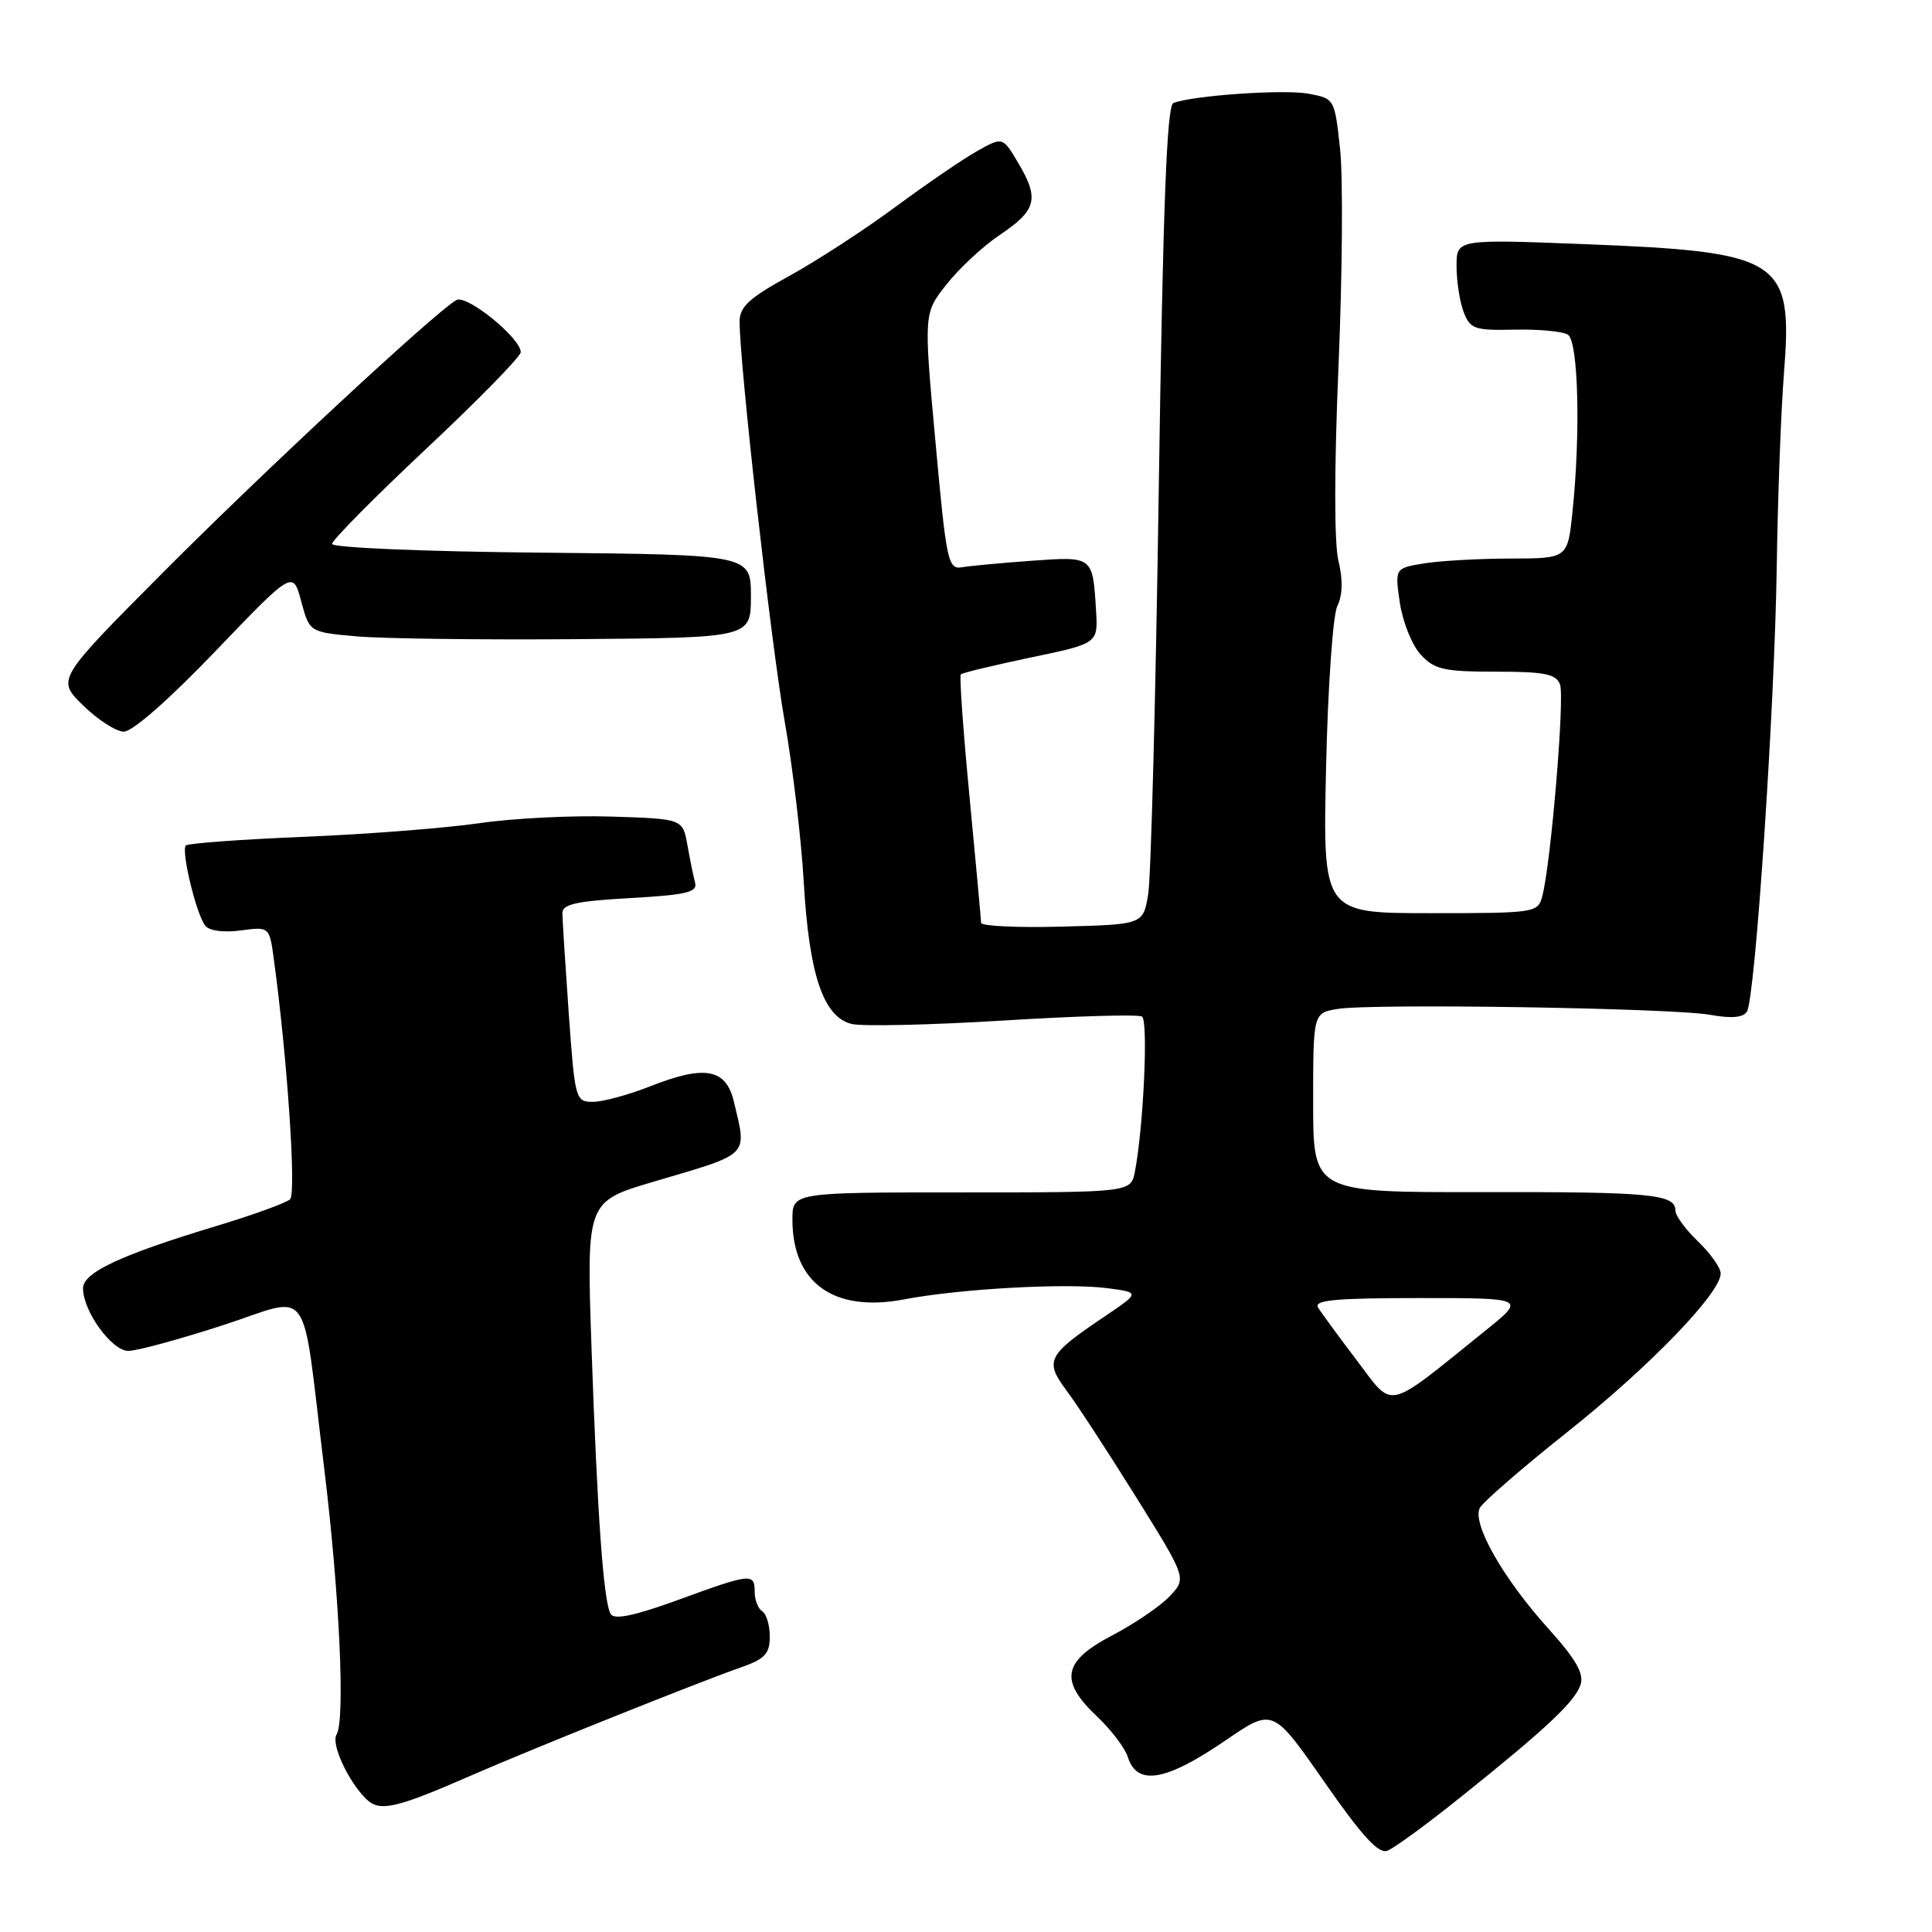 <?xml version="1.0" encoding="UTF-8" standalone="no"?>
<!DOCTYPE svg PUBLIC "-//W3C//DTD SVG 1.1//EN" "http://www.w3.org/Graphics/SVG/1.1/DTD/svg11.dtd" >
<svg xmlns="http://www.w3.org/2000/svg" xmlns:xlink="http://www.w3.org/1999/xlink" version="1.1" viewBox="0 0 256 256">
 <g >
 <path fill="currentColor"
d=" M 193.47 238.19 C 204.89 229.05 208.72 225.46 209.44 223.20 C 209.90 221.75 208.79 219.82 205.22 215.86 C 199.15 209.15 194.98 201.79 196.10 199.78 C 196.56 198.97 201.78 194.44 207.71 189.73 C 218.54 181.12 228.00 171.33 228.00 168.75 C 228.00 168.00 226.65 166.08 225.00 164.50 C 223.35 162.92 222.00 161.08 222.00 160.42 C 222.00 158.23 218.84 157.92 196.32 157.96 C 174.00 158.00 174.00 158.00 174.00 146.11 C 174.00 134.22 174.00 134.22 177.25 133.69 C 181.80 132.94 221.62 133.57 226.62 134.47 C 229.43 134.98 230.98 134.84 231.48 134.04 C 232.58 132.25 235.16 93.66 235.43 75.00 C 235.56 65.92 235.99 54.45 236.38 49.50 C 237.58 34.33 236.12 33.38 209.95 32.35 C 193.00 31.69 193.00 31.69 193.00 35.28 C 193.00 37.25 193.42 39.98 193.94 41.34 C 194.80 43.60 195.38 43.80 200.69 43.68 C 203.89 43.61 207.06 43.91 207.75 44.34 C 209.14 45.20 209.45 57.39 208.36 67.85 C 207.72 74.00 207.72 74.00 200.11 74.01 C 195.92 74.02 190.77 74.31 188.66 74.66 C 184.82 75.29 184.82 75.29 185.49 79.90 C 185.87 82.43 187.11 85.51 188.26 86.75 C 190.08 88.72 191.34 89.00 198.21 89.00 C 204.66 89.00 206.18 89.30 206.71 90.69 C 207.35 92.36 205.51 114.42 204.36 118.75 C 203.78 120.95 203.45 121.00 189.53 121.00 C 175.28 121.00 175.28 121.00 175.71 101.75 C 175.95 91.05 176.61 81.53 177.20 80.31 C 177.91 78.86 177.96 76.83 177.35 74.31 C 176.78 71.98 176.79 61.97 177.36 48.50 C 177.87 36.40 177.97 23.48 177.57 19.78 C 176.85 13.10 176.83 13.06 173.41 12.42 C 170.19 11.81 158.09 12.64 155.48 13.65 C 154.61 13.98 154.10 27.33 153.55 64.30 C 153.15 91.91 152.51 116.30 152.14 118.50 C 151.47 122.50 151.47 122.50 140.73 122.78 C 134.83 122.94 130.00 122.71 130.00 122.28 C 129.99 121.85 129.31 114.35 128.47 105.61 C 127.63 96.87 127.11 89.56 127.31 89.36 C 127.51 89.15 131.69 88.15 136.59 87.12 C 145.50 85.26 145.50 85.26 145.23 80.88 C 144.79 73.69 144.83 73.72 136.74 74.30 C 132.76 74.59 128.60 74.97 127.50 75.16 C 125.61 75.48 125.41 74.53 123.95 58.50 C 122.39 41.50 122.39 41.50 125.45 37.65 C 127.12 35.53 130.29 32.59 132.49 31.12 C 137.33 27.87 137.73 26.35 134.98 21.69 C 132.87 18.11 132.87 18.11 129.49 20.01 C 127.63 21.05 122.76 24.38 118.66 27.41 C 114.57 30.44 108.24 34.55 104.61 36.55 C 99.27 39.48 98.00 40.65 98.00 42.61 C 98.00 48.28 102.18 85.38 103.96 95.50 C 105.03 101.55 106.18 111.22 106.51 117.00 C 107.22 129.20 109.10 134.74 112.84 135.68 C 114.23 136.02 123.25 135.82 132.90 135.23 C 142.54 134.63 150.83 134.39 151.32 134.70 C 152.17 135.22 151.52 149.36 150.38 155.25 C 149.84 158.00 149.84 158.00 127.42 158.00 C 105.00 158.00 105.00 158.00 105.00 161.60 C 105.00 170.01 110.49 173.94 119.77 172.18 C 127.27 170.75 141.43 169.98 146.81 170.70 C 151.07 171.27 151.07 171.27 146.26 174.51 C 138.78 179.55 138.39 180.32 141.29 184.21 C 142.65 186.02 146.79 192.36 150.50 198.31 C 157.24 209.12 157.24 209.12 155.00 211.50 C 153.77 212.81 150.35 215.14 147.39 216.69 C 140.81 220.12 140.33 222.69 145.37 227.45 C 147.23 229.20 149.06 231.61 149.44 232.81 C 150.67 236.69 154.46 236.04 162.44 230.58 C 168.66 226.32 168.66 226.32 175.46 236.08 C 180.48 243.30 182.66 245.68 183.84 245.23 C 184.72 244.90 189.05 241.73 193.47 238.19 Z  M 62.53 235.22 C 70.49 231.74 92.65 222.86 98.25 220.91 C 101.35 219.82 102.00 219.12 102.00 216.86 C 102.00 215.35 101.55 213.84 101.00 213.50 C 100.45 213.16 100.00 212.01 100.00 210.94 C 100.00 208.41 99.54 208.46 89.84 212.00 C 84.14 214.08 81.41 214.66 80.93 213.88 C 79.97 212.34 79.15 200.86 78.37 178.35 C 77.72 159.21 77.72 159.21 86.61 156.58 C 99.53 152.77 98.98 153.31 97.25 146.00 C 96.21 141.59 93.42 141.07 86.13 143.95 C 83.27 145.08 79.86 146.00 78.56 146.00 C 76.26 146.00 76.18 145.70 75.36 134.25 C 74.91 127.79 74.52 121.83 74.52 121.00 C 74.50 119.81 76.38 119.40 83.50 119.00 C 90.85 118.59 92.43 118.23 92.11 117.00 C 91.89 116.17 91.43 113.92 91.09 112.00 C 90.47 108.50 90.47 108.50 80.99 108.20 C 75.77 108.03 67.90 108.43 63.50 109.08 C 59.10 109.72 48.67 110.54 40.33 110.88 C 31.99 111.22 24.93 111.74 24.63 112.03 C 23.97 112.70 25.99 121.10 27.19 122.65 C 27.72 123.34 29.61 123.59 31.89 123.29 C 35.70 122.78 35.70 122.78 36.29 127.14 C 38.06 140.10 39.28 158.12 38.44 158.91 C 37.92 159.39 33.57 160.97 28.78 162.42 C 16.04 166.26 11.00 168.61 11.00 170.71 C 11.01 173.76 14.81 179.00 17.01 179.00 C 18.14 179.00 23.73 177.48 29.44 175.63 C 41.56 171.70 39.87 169.33 42.95 194.50 C 44.98 211.10 45.77 227.95 44.59 229.85 C 43.85 231.05 46.09 235.95 48.48 238.34 C 50.28 240.13 52.32 239.68 62.53 235.22 Z  M 28.54 86.29 C 38.81 75.58 38.81 75.58 39.91 79.67 C 41.01 83.77 41.01 83.77 47.26 84.32 C 50.69 84.63 63.85 84.79 76.50 84.69 C 99.50 84.50 99.50 84.50 99.50 79.00 C 99.50 73.50 99.50 73.50 71.75 73.23 C 56.28 73.09 44.00 72.57 44.00 72.07 C 44.00 71.58 49.62 65.90 56.50 59.44 C 63.38 52.99 69.00 47.24 69.00 46.67 C 69.00 44.79 61.84 38.99 60.47 39.76 C 57.67 41.35 34.78 62.60 21.50 75.96 C 7.50 90.03 7.50 90.03 11.00 93.46 C 12.93 95.35 15.35 96.92 16.39 96.95 C 17.52 96.98 22.37 92.73 28.54 86.29 Z  M 179.81 180.29 C 177.39 177.11 175.07 173.94 174.65 173.25 C 174.05 172.27 176.97 172.00 188.03 172.00 C 202.18 172.00 202.18 172.00 196.84 176.30 C 183.42 187.12 184.75 186.80 179.81 180.29 Z "/>
</g>
</svg>